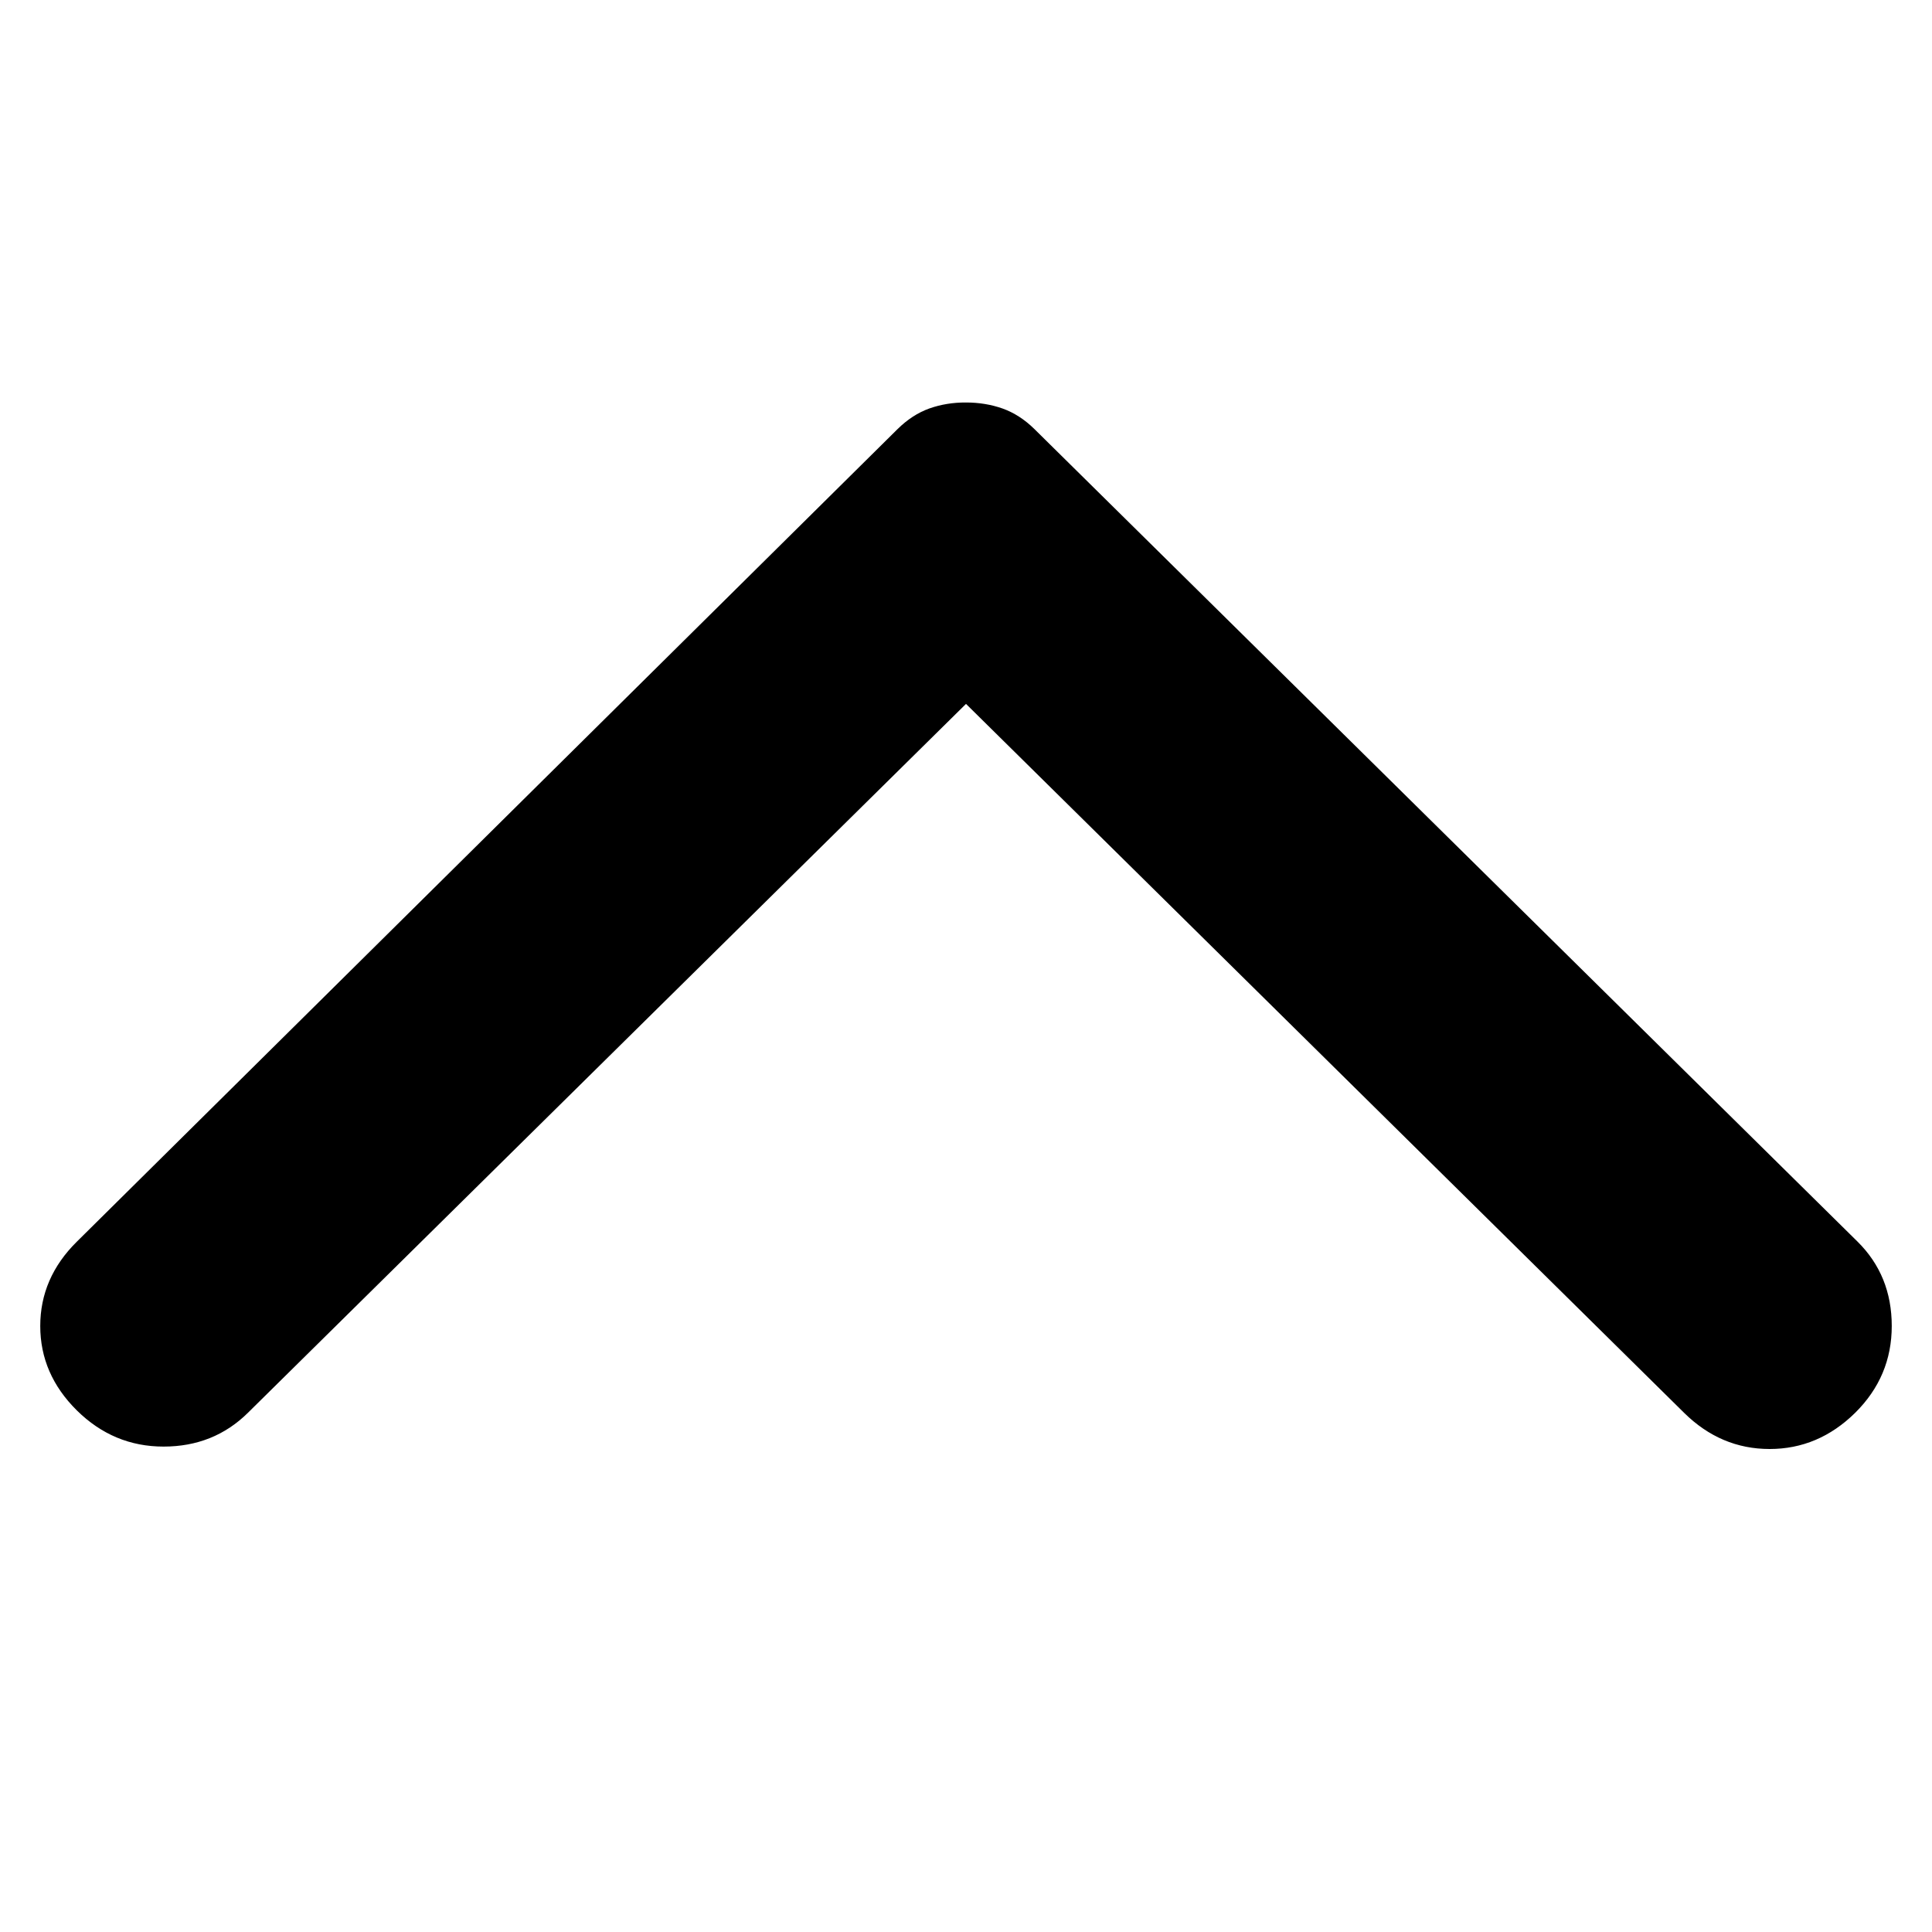 <svg width="24" height="24" viewBox="0 0 24 24" fill="none" xmlns="http://www.w3.org/2000/svg">
<path d="M0.955 15.424L11.15 5.33C11.272 5.21 11.403 5.125 11.545 5.074C11.687 5.024 11.838 4.999 12 5C12.162 5 12.313 5.025 12.455 5.075C12.597 5.126 12.728 5.21 12.85 5.33L23.075 15.424C23.358 15.704 23.5 16.053 23.5 16.472C23.5 16.892 23.348 17.251 23.045 17.551C22.741 17.85 22.387 18 21.983 18C21.578 18 21.224 17.85 20.921 17.551L12 8.744L3.079 17.551C2.796 17.83 2.447 17.97 2.032 17.97C1.617 17.97 1.258 17.82 0.955 17.521C0.652 17.221 0.5 16.872 0.5 16.472C0.5 16.073 0.652 15.723 0.955 15.424Z" fill="black"/>
</svg>
